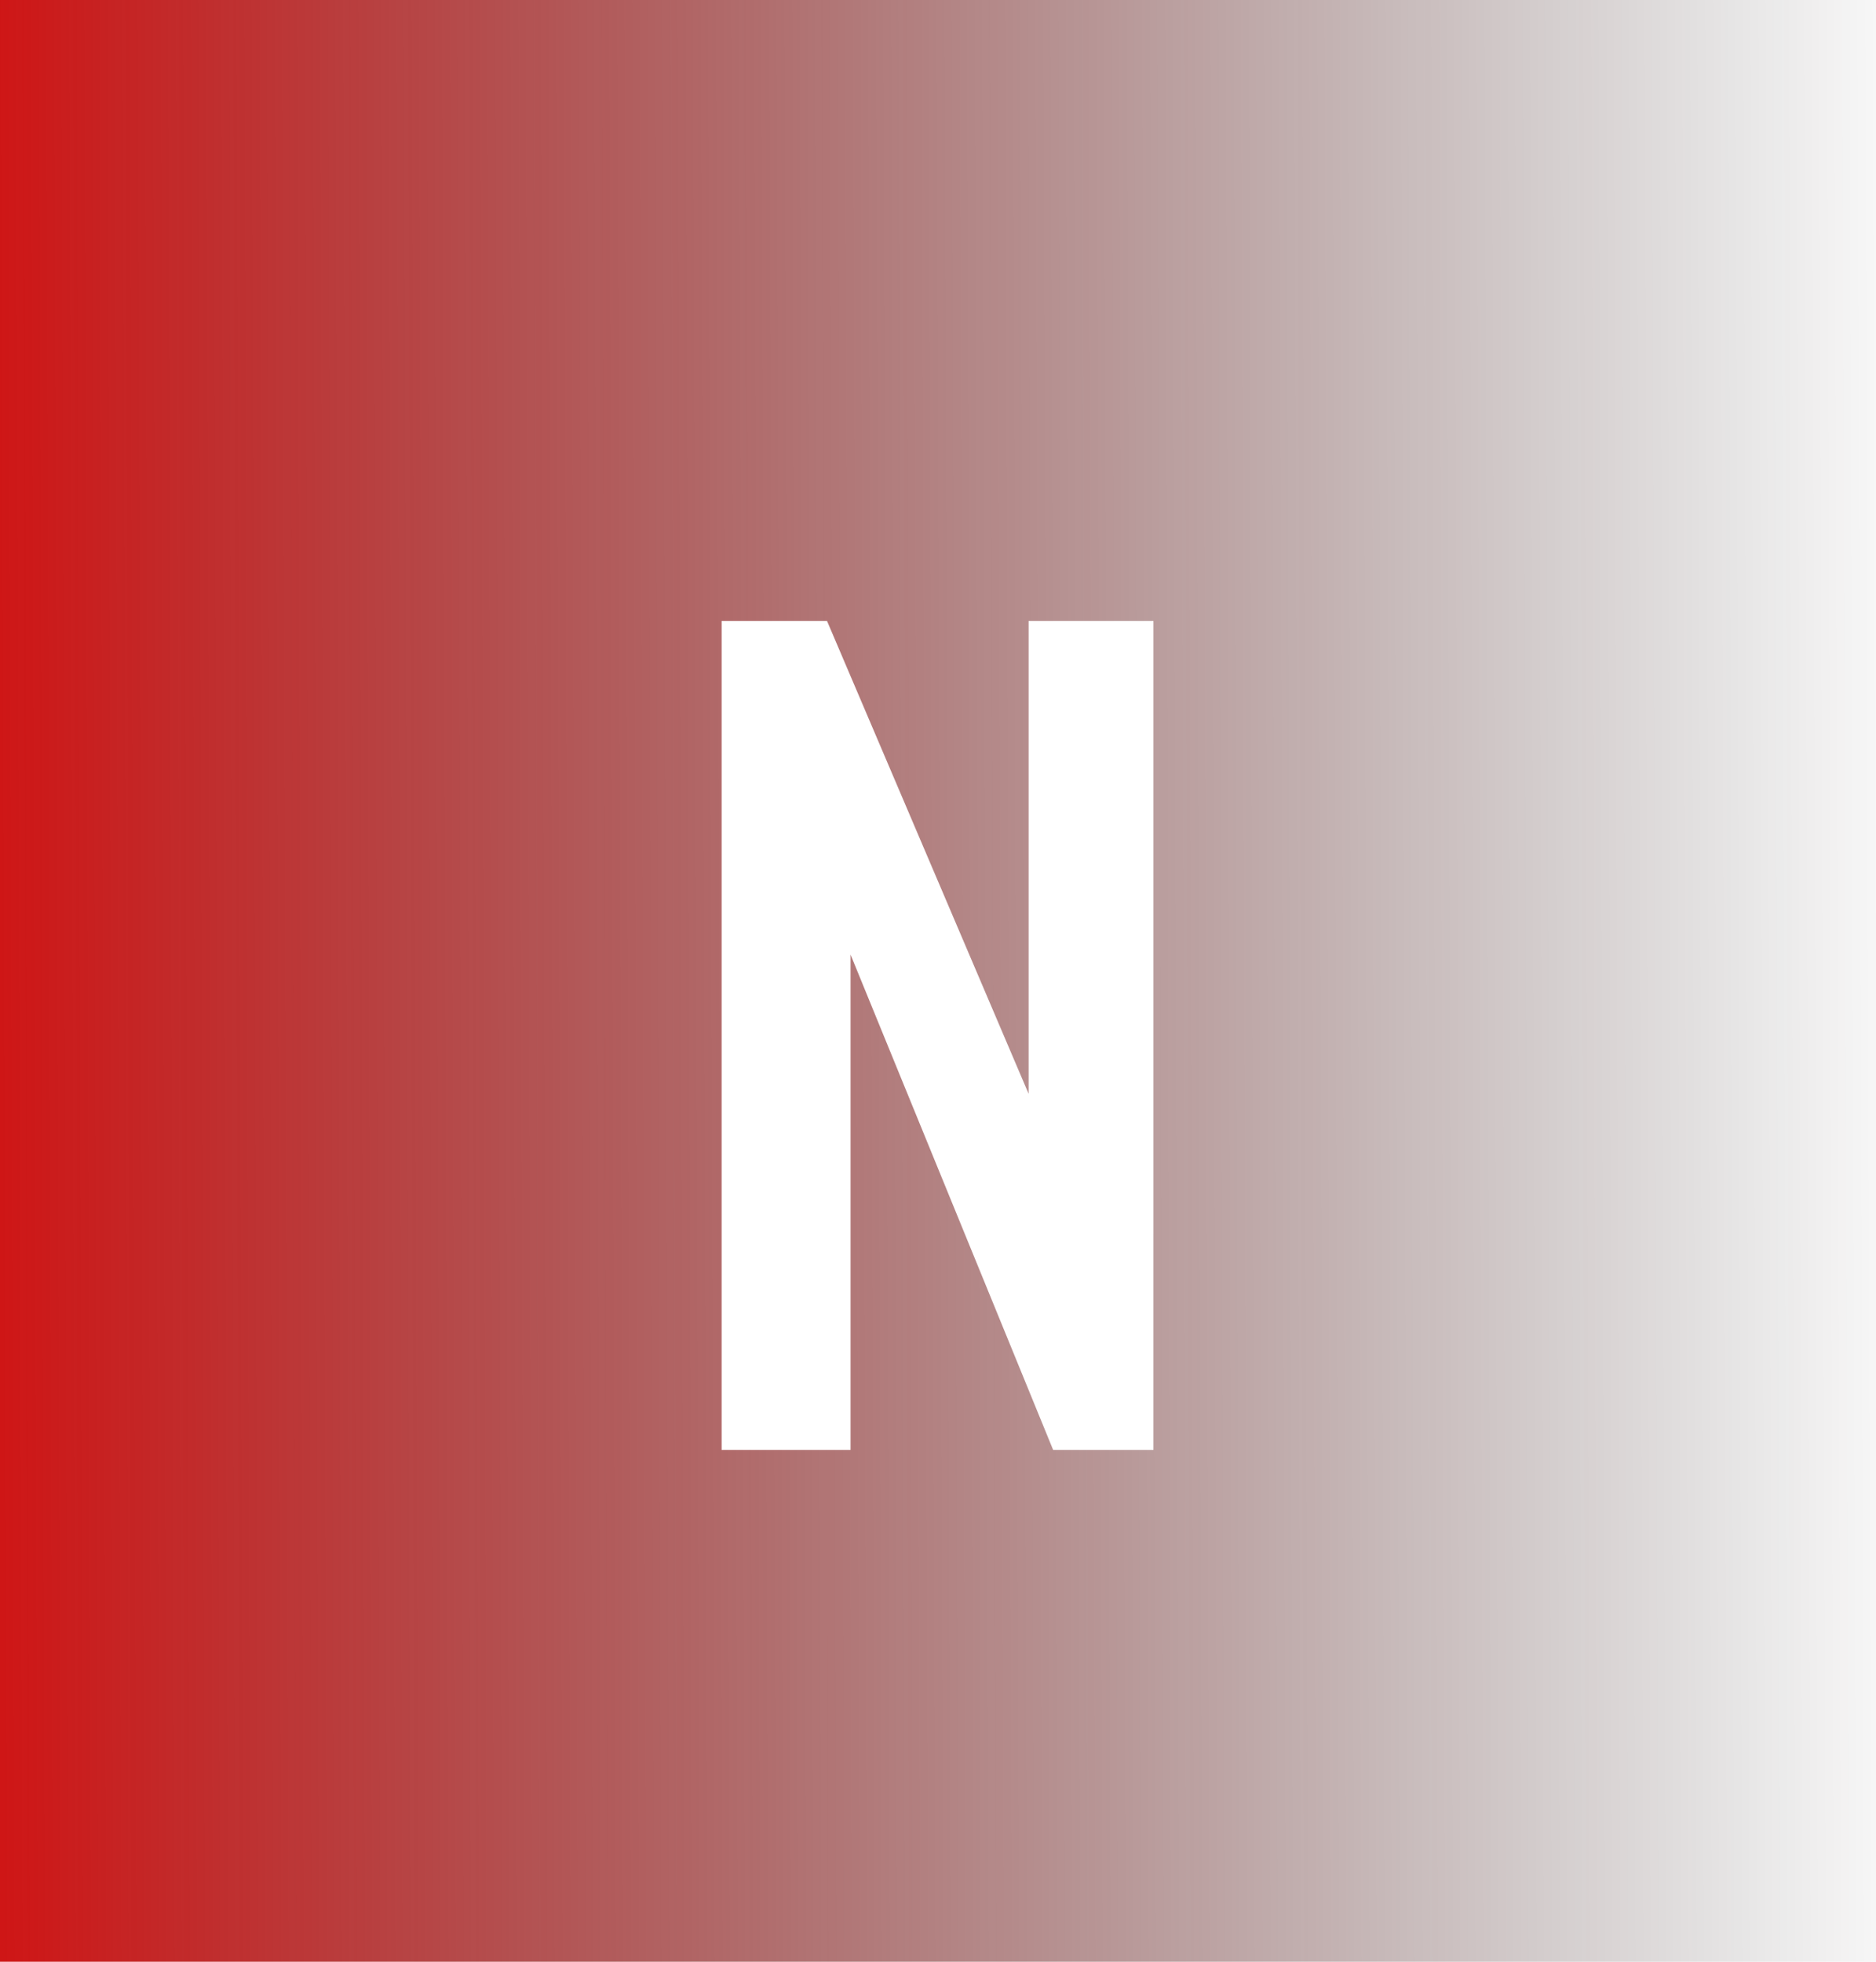 <svg width="44" height="46" viewBox="0 0 44 46" fill="none" xmlns="http://www.w3.org/2000/svg">
<rect width="44" height="46" fill="url(#paint0_linear)"/>
<path d="M16.925 14.56H19.397L24.125 25.648V14.56H27.053V34H24.701L19.949 22.384V34H16.925V14.56Z" fill="white"/>
<defs>
<linearGradient id="paint0_linear" x1="3.43954e-09" y1="20.24" x2="45.494" y2="20.089" gradientUnits="userSpaceOnUse">
<stop stop-color="#CF1616"/>
<stop offset="1" stop-color="#000505" stop-opacity="0"/>
</linearGradient>
</defs>
</svg>
